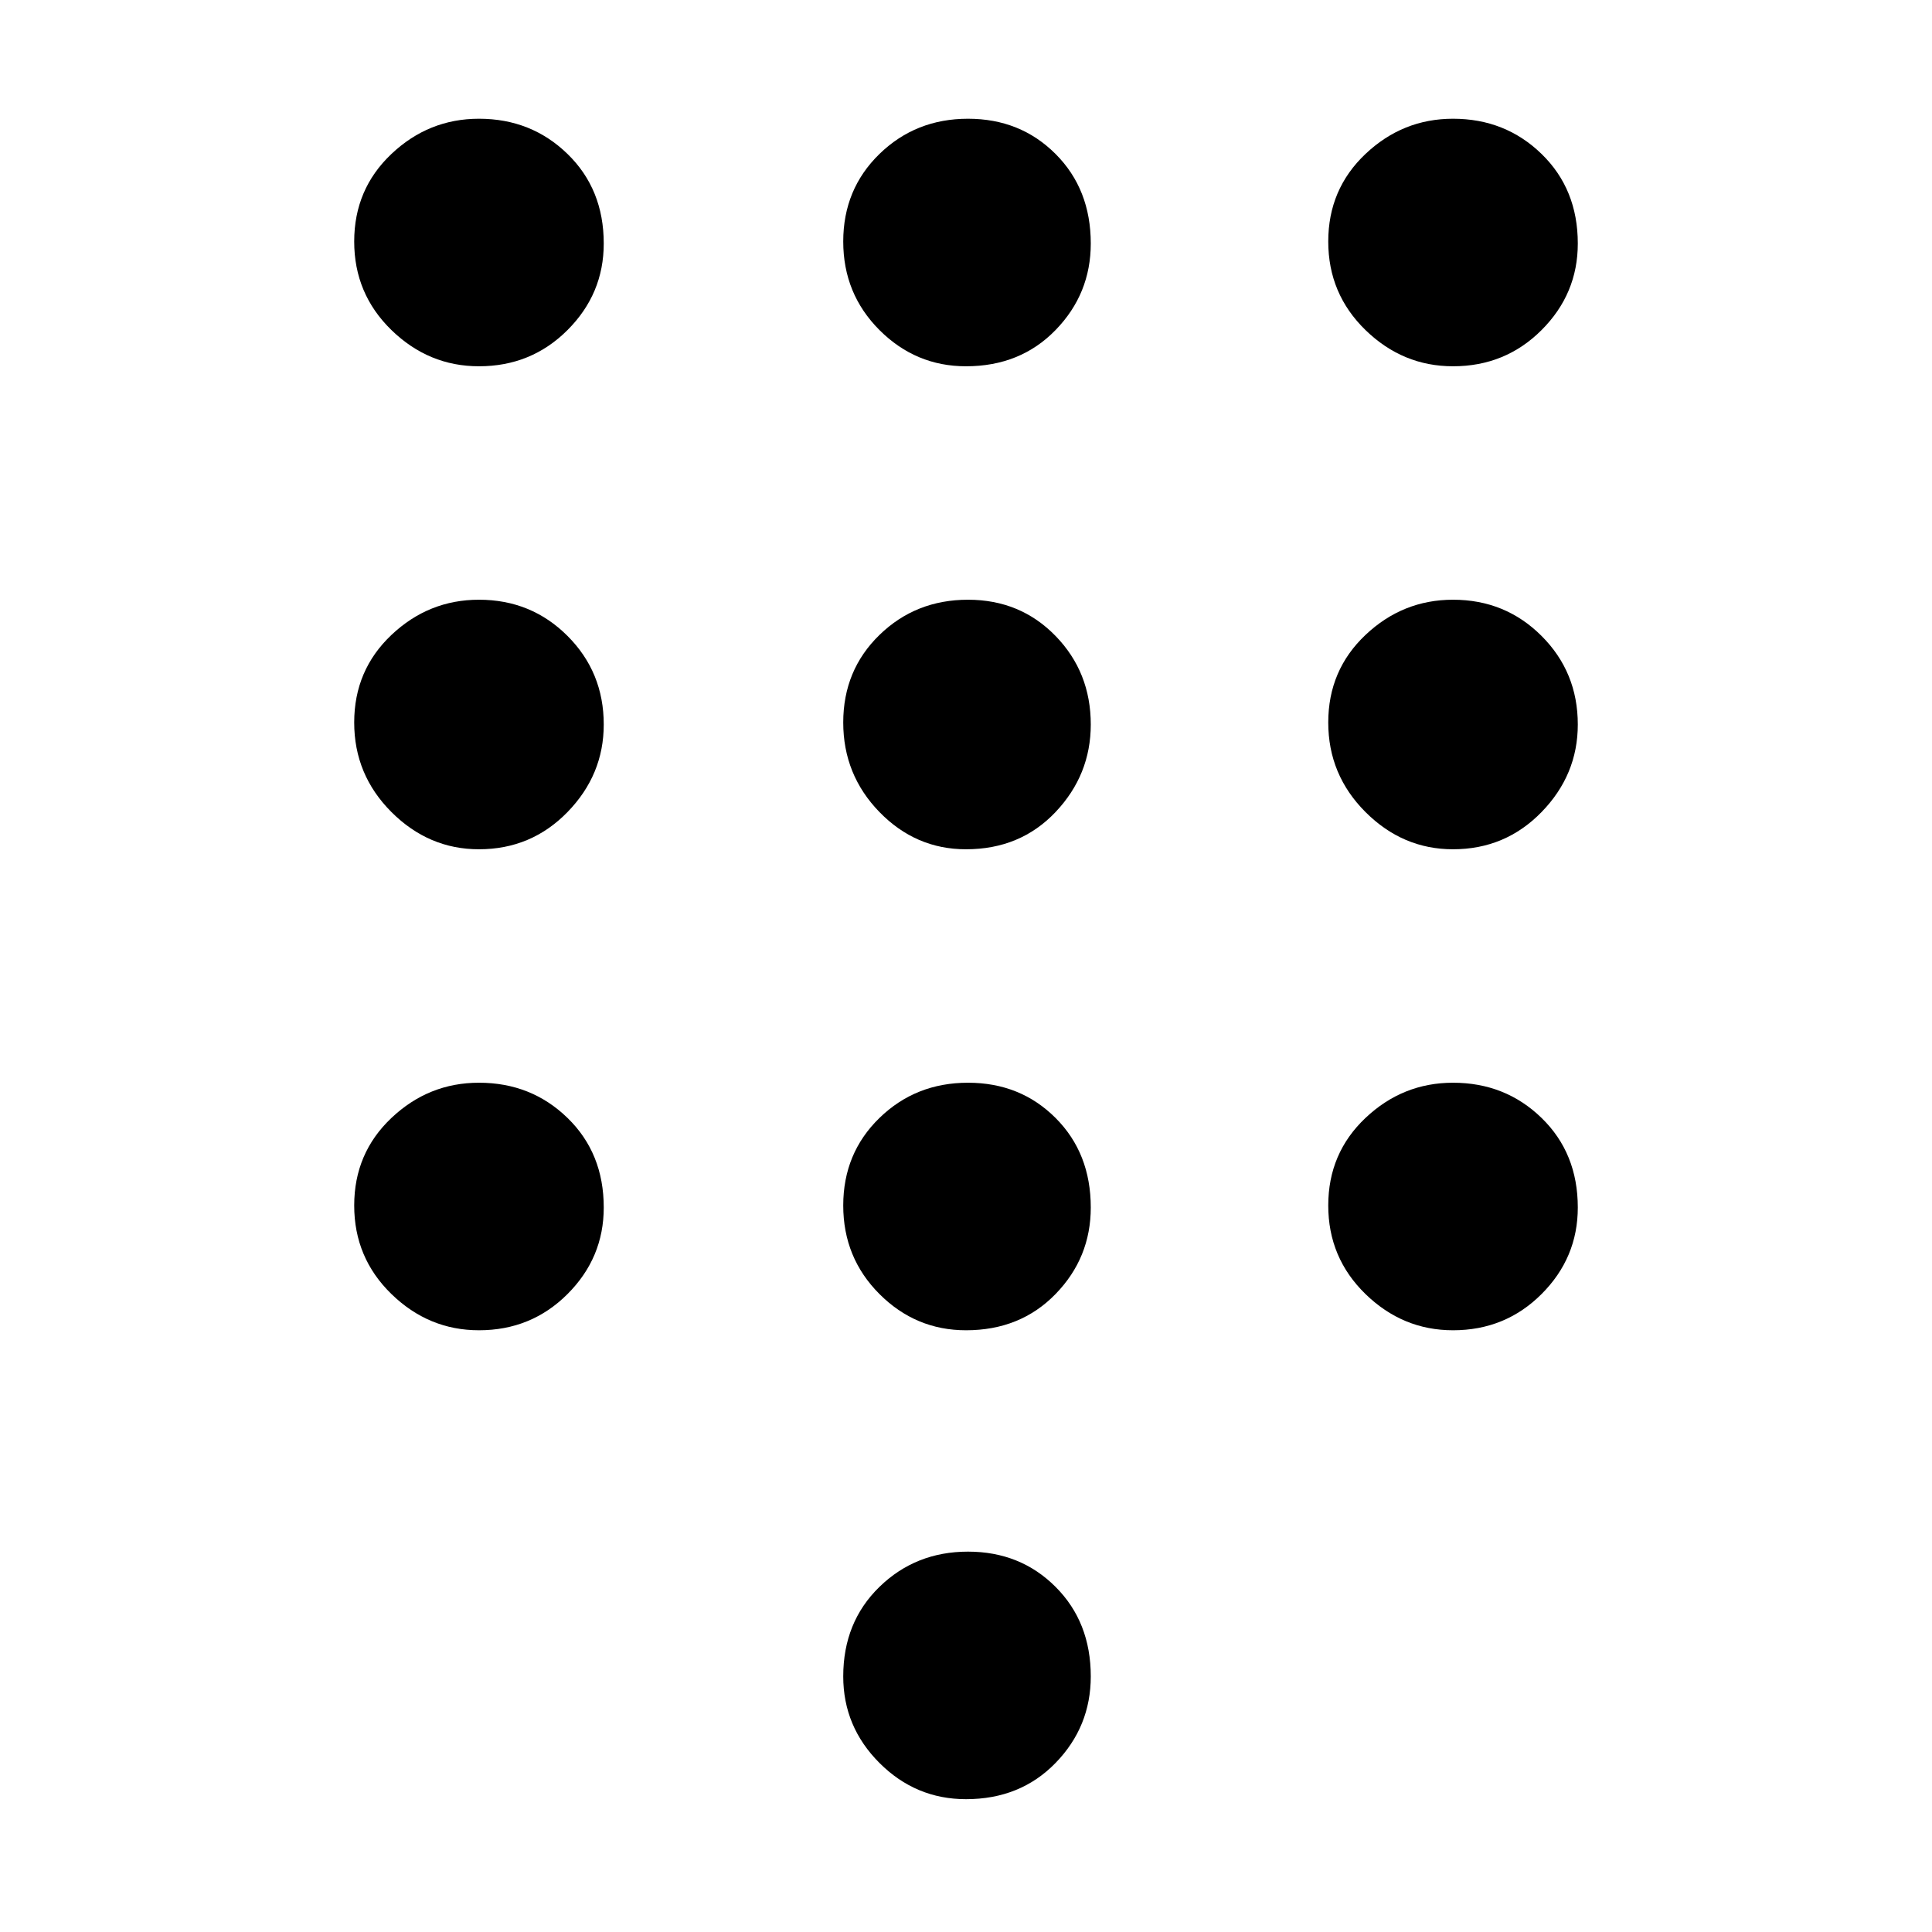 <svg xmlns="http://www.w3.org/2000/svg" height="48" width="48"><path d="M24 44.7q-1.25 0-2.15-.9-.9-.9-.9-2.15 0-1.35.9-2.225t2.2-.875q1.3 0 2.175.875.875.875.875 2.225 0 1.25-.875 2.15-.875.9-2.225.9ZM11.9 9.1q-1.25 0-2.175-.9Q8.8 7.3 8.8 6q0-1.3.925-2.175.925-.875 2.175-.875 1.3 0 2.2.875.9.875.9 2.225 0 1.25-.9 2.15-.9.9-2.2.9Zm0 12q-1.25 0-2.175-.925Q8.8 19.25 8.8 17.95t.925-2.175q.925-.875 2.175-.875 1.3 0 2.2.9.9.9.9 2.2 0 1.25-.9 2.175-.9.925-2.2.925Zm0 11.95q-1.25 0-2.175-.9-.925-.9-.925-2.2 0-1.3.925-2.175.925-.875 2.175-.875 1.3 0 2.2.875.9.875.9 2.225 0 1.25-.9 2.15-.9.9-2.2.9ZM36.1 9.1q-1.25 0-2.175-.9Q33 7.3 33 6q0-1.3.925-2.175.925-.875 2.175-.875 1.3 0 2.2.875.9.875.9 2.225 0 1.25-.9 2.15-.9.9-2.2.9ZM24 33.05q-1.25 0-2.15-.9-.9-.9-.9-2.2 0-1.3.9-2.175.9-.875 2.2-.875 1.3 0 2.175.875.875.875.875 2.225 0 1.25-.875 2.15-.875.9-2.225.9Zm12.1 0q-1.25 0-2.175-.9-.925-.9-.925-2.2 0-1.3.925-2.175.925-.875 2.175-.875 1.3 0 2.2.875.9.875.9 2.225 0 1.25-.9 2.15-.9.9-2.2.9Zm0-11.95q-1.25 0-2.175-.925Q33 19.25 33 17.95t.925-2.175q.925-.875 2.175-.875 1.3 0 2.2.9.9.9.9 2.2 0 1.25-.9 2.175-.9.925-2.2.925Zm-12.1 0q-1.25 0-2.15-.925-.9-.925-.9-2.225t.9-2.175q.9-.875 2.2-.875 1.3 0 2.175.9.875.9.875 2.2 0 1.25-.875 2.175-.875.925-2.225.925Zm0-12q-1.25 0-2.15-.9-.9-.9-.9-2.2 0-1.3.9-2.175.9-.875 2.2-.875 1.3 0 2.175.875.875.875.875 2.225 0 1.25-.875 2.15-.875.9-2.225.9Z"/></svg>